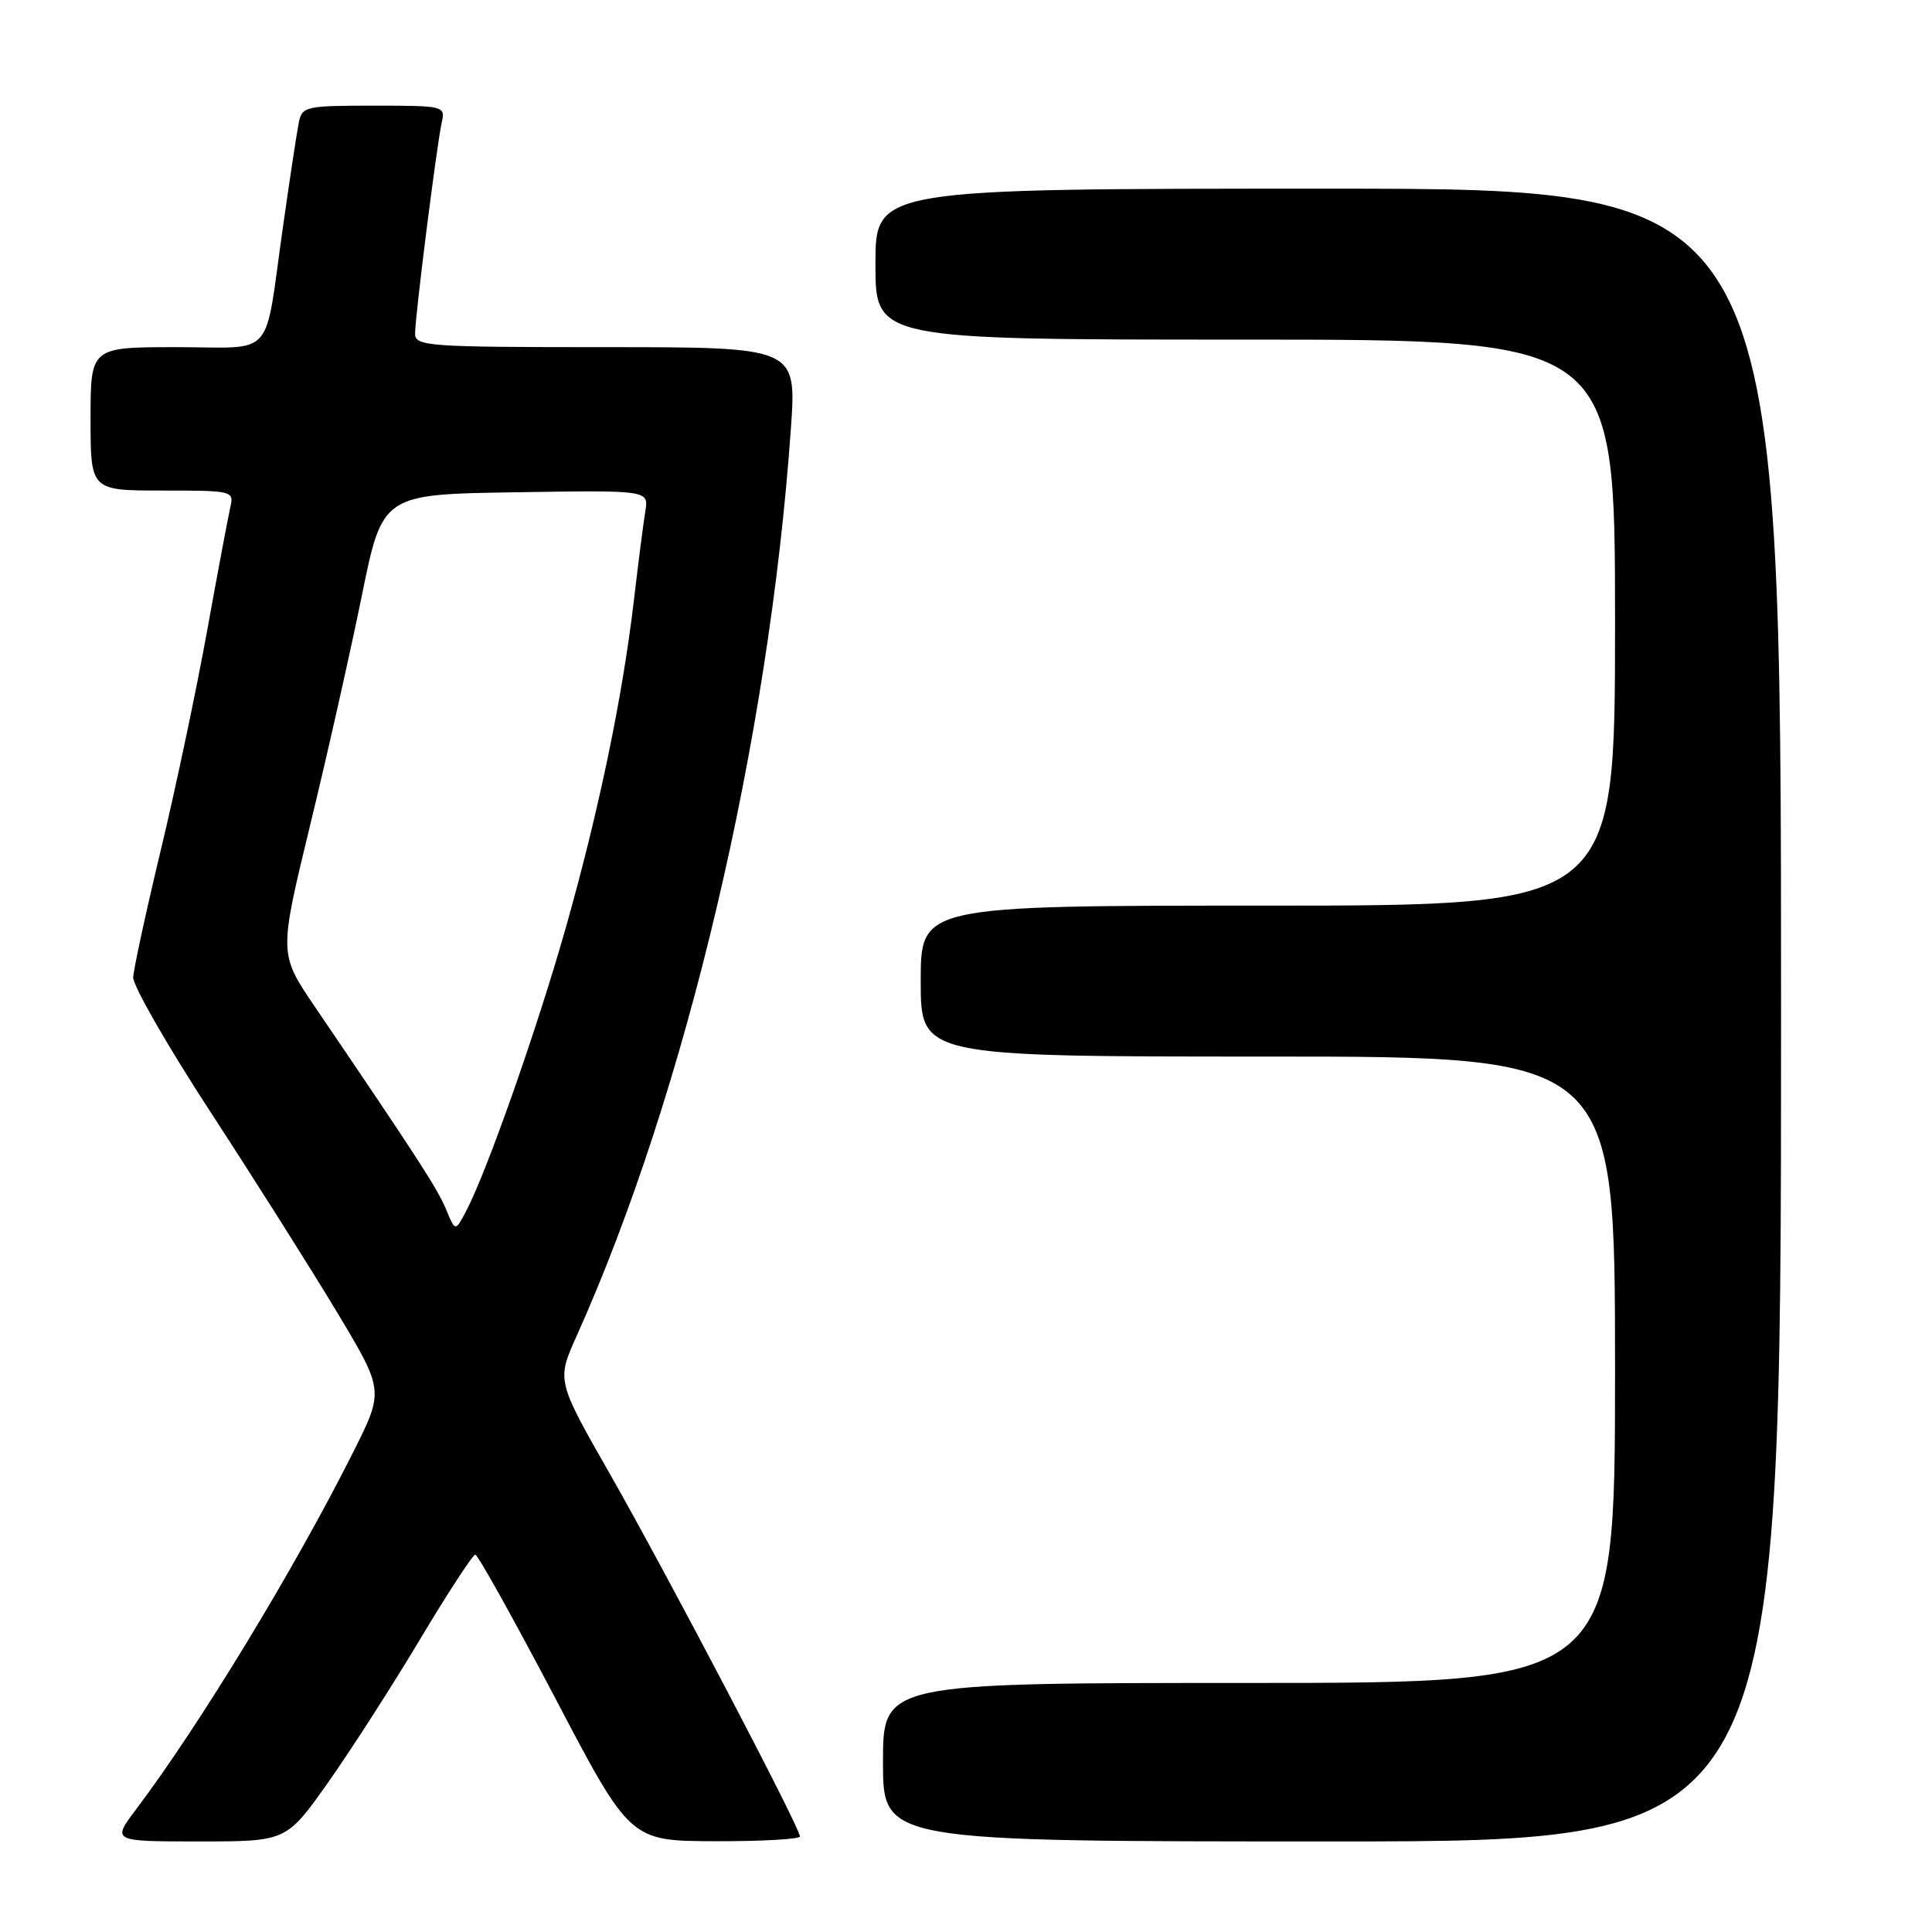 <?xml version="1.0" encoding="UTF-8" standalone="no"?>
<!DOCTYPE svg PUBLIC "-//W3C//DTD SVG 1.1//EN" "http://www.w3.org/Graphics/SVG/1.1/DTD/svg11.dtd" >
<svg xmlns="http://www.w3.org/2000/svg" xmlns:xlink="http://www.w3.org/1999/xlink" version="1.1" viewBox="0 0 256 256">
 <g >
 <path fill="currentColor"
d=" M 43.43 236.25 C 46.44 231.99 51.94 223.44 55.64 217.25 C 59.34 211.06 62.64 206.00 62.98 206.00 C 63.31 206.00 68.07 214.54 73.55 224.97 C 83.50 243.94 83.50 243.94 94.75 243.97 C 100.94 243.99 106.00 243.70 106.00 243.34 C 106.00 242.18 88.37 208.56 80.92 195.49 C 73.75 182.94 73.75 182.94 76.41 177.02 C 90.91 144.72 101.90 98.15 104.80 56.75 C 105.55 46.00 105.55 46.00 80.28 46.00 C 56.65 46.00 55.00 45.88 55.00 44.21 C 55.00 41.90 57.87 19.20 58.53 16.25 C 59.03 14.04 58.87 14.00 49.54 14.00 C 40.49 14.00 40.02 14.11 39.59 16.25 C 39.34 17.49 38.40 23.68 37.50 30.00 C 34.96 47.90 36.64 46.00 23.39 46.00 C 12.00 46.00 12.00 46.00 12.00 55.50 C 12.00 65.00 12.00 65.00 21.52 65.00 C 30.88 65.00 31.03 65.04 30.51 67.25 C 30.23 68.49 28.85 75.80 27.46 83.50 C 26.07 91.20 23.32 104.25 21.34 112.50 C 19.36 120.75 17.70 128.40 17.65 129.50 C 17.60 130.60 22.24 138.68 27.96 147.45 C 33.68 156.22 41.18 168.09 44.63 173.83 C 50.89 184.26 50.89 184.26 46.82 192.38 C 39.07 207.82 26.47 228.56 18.03 239.75 C 14.83 244.00 14.83 244.00 26.38 244.00 C 37.94 244.00 37.94 244.00 43.43 236.25 Z  M 236.00 134.50 C 236.00 25.00 236.00 25.00 176.00 25.00 C 116.00 25.00 116.00 25.00 116.00 35.00 C 116.00 45.00 116.00 45.00 165.00 45.00 C 214.00 45.00 214.00 45.00 214.00 82.50 C 214.00 120.00 214.00 120.00 168.00 120.00 C 122.00 120.00 122.00 120.00 122.00 130.00 C 122.00 140.00 122.00 140.00 168.00 140.00 C 214.00 140.00 214.00 140.00 214.00 181.50 C 214.00 223.00 214.00 223.00 165.50 223.00 C 117.00 223.00 117.00 223.00 117.00 233.50 C 117.00 244.00 117.00 244.00 176.50 244.00 C 236.00 244.00 236.00 244.00 236.00 134.50 Z  M 59.10 160.23 C 57.96 157.49 55.37 153.49 41.73 133.41 C 36.96 126.39 36.96 126.39 41.07 109.44 C 43.34 100.12 46.42 86.42 47.93 79.00 C 50.67 65.50 50.67 65.50 68.31 65.23 C 85.96 64.95 85.96 64.95 85.51 67.73 C 85.26 69.25 84.58 74.55 84.00 79.50 C 82.48 92.44 79.34 107.50 74.95 123.00 C 71.15 136.38 64.53 155.20 61.77 160.47 C 60.33 163.21 60.33 163.21 59.10 160.23 Z "/>
</g>
</svg>